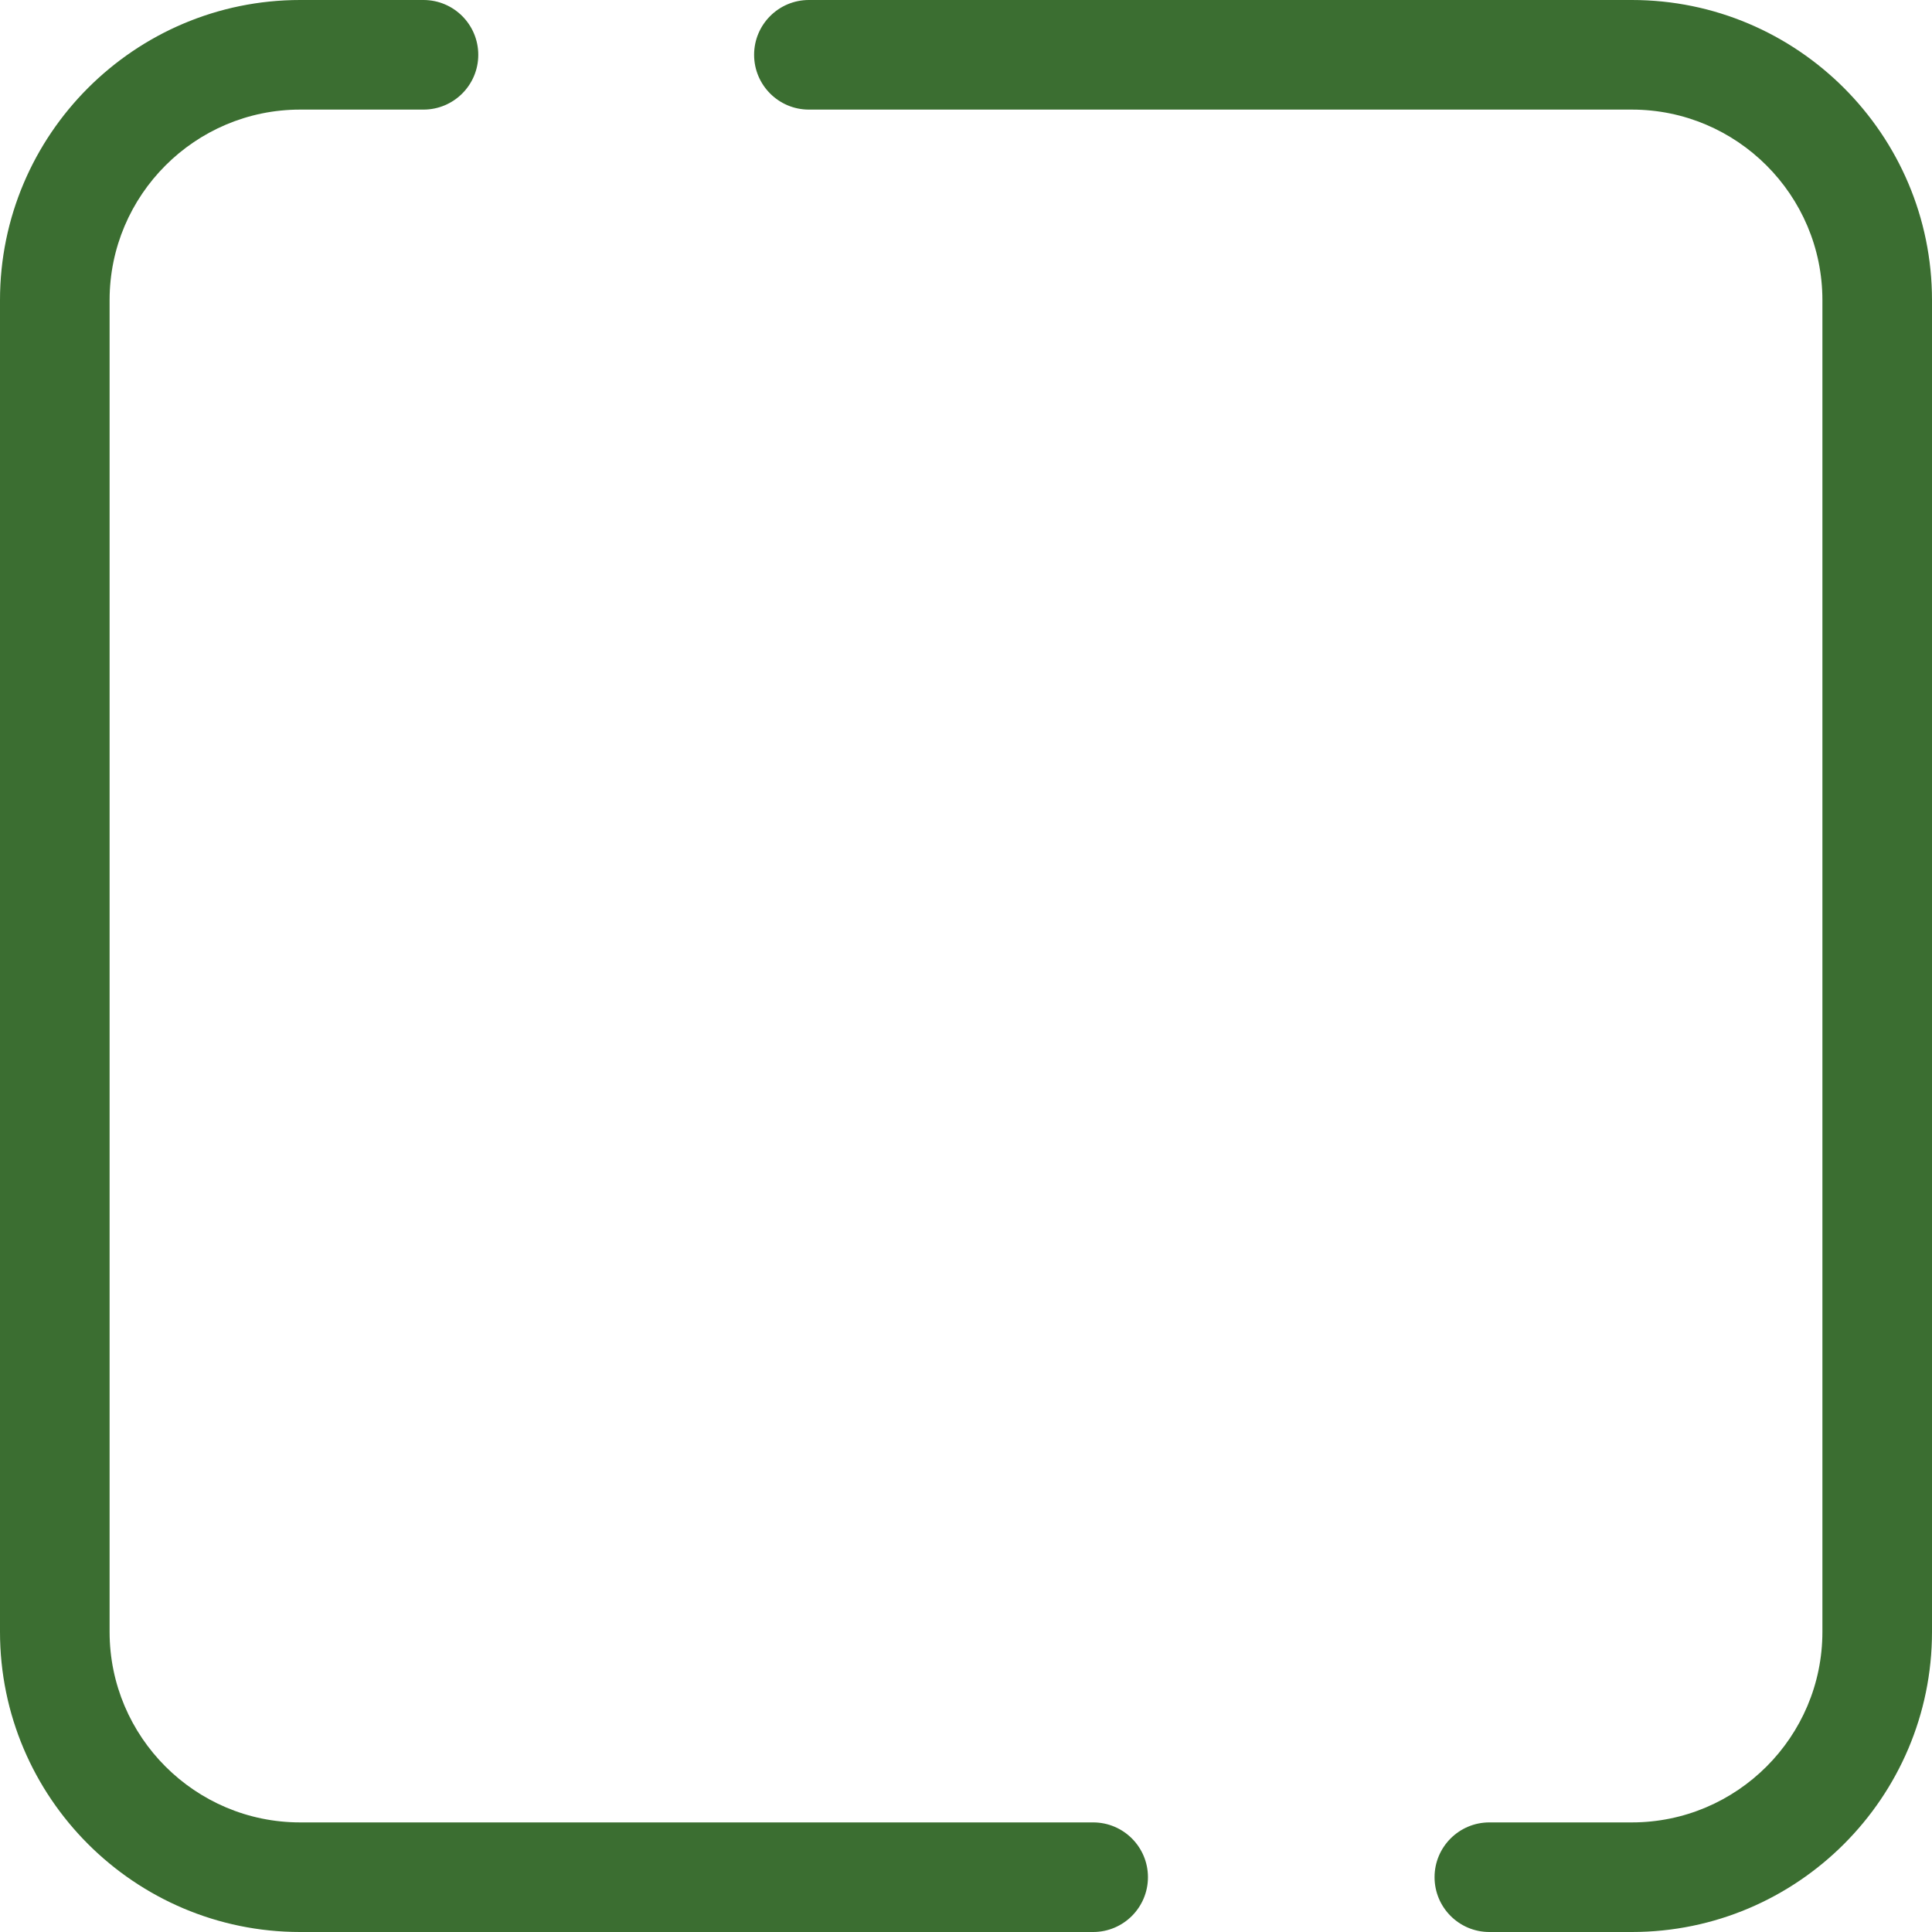 <svg width="40" height="40" viewBox="0 0 40 40" fill="none" xmlns="http://www.w3.org/2000/svg">
<path d="M33.786 40H30.836C30.209 40 29.701 39.492 29.701 38.865C29.701 38.239 30.209 37.731 30.836 37.731H33.786C35.961 37.731 37.731 35.961 37.731 33.786V6.214C37.731 4.039 35.961 2.269 33.786 2.269H16.747C16.121 2.269 15.613 1.761 15.613 1.135C15.613 0.508 16.121 0 16.747 0H33.786C37.213 0 40 2.787 40 6.214V33.786C40 37.213 37.213 40 33.786 40ZM22.632 40H6.214C2.787 40 0 37.213 0 33.786V6.214C0 2.787 2.787 0 6.214 0H8.767C9.394 0 9.902 0.508 9.902 1.135C9.902 1.761 9.394 2.269 8.767 2.269H6.214C4.039 2.269 2.269 4.039 2.269 6.214V33.786C2.269 35.961 4.039 37.731 6.214 37.731H22.632C23.259 37.731 23.767 38.239 23.767 38.865C23.767 39.492 23.259 40 22.632 40Z" fill="#3B6E31"/>
</svg>

